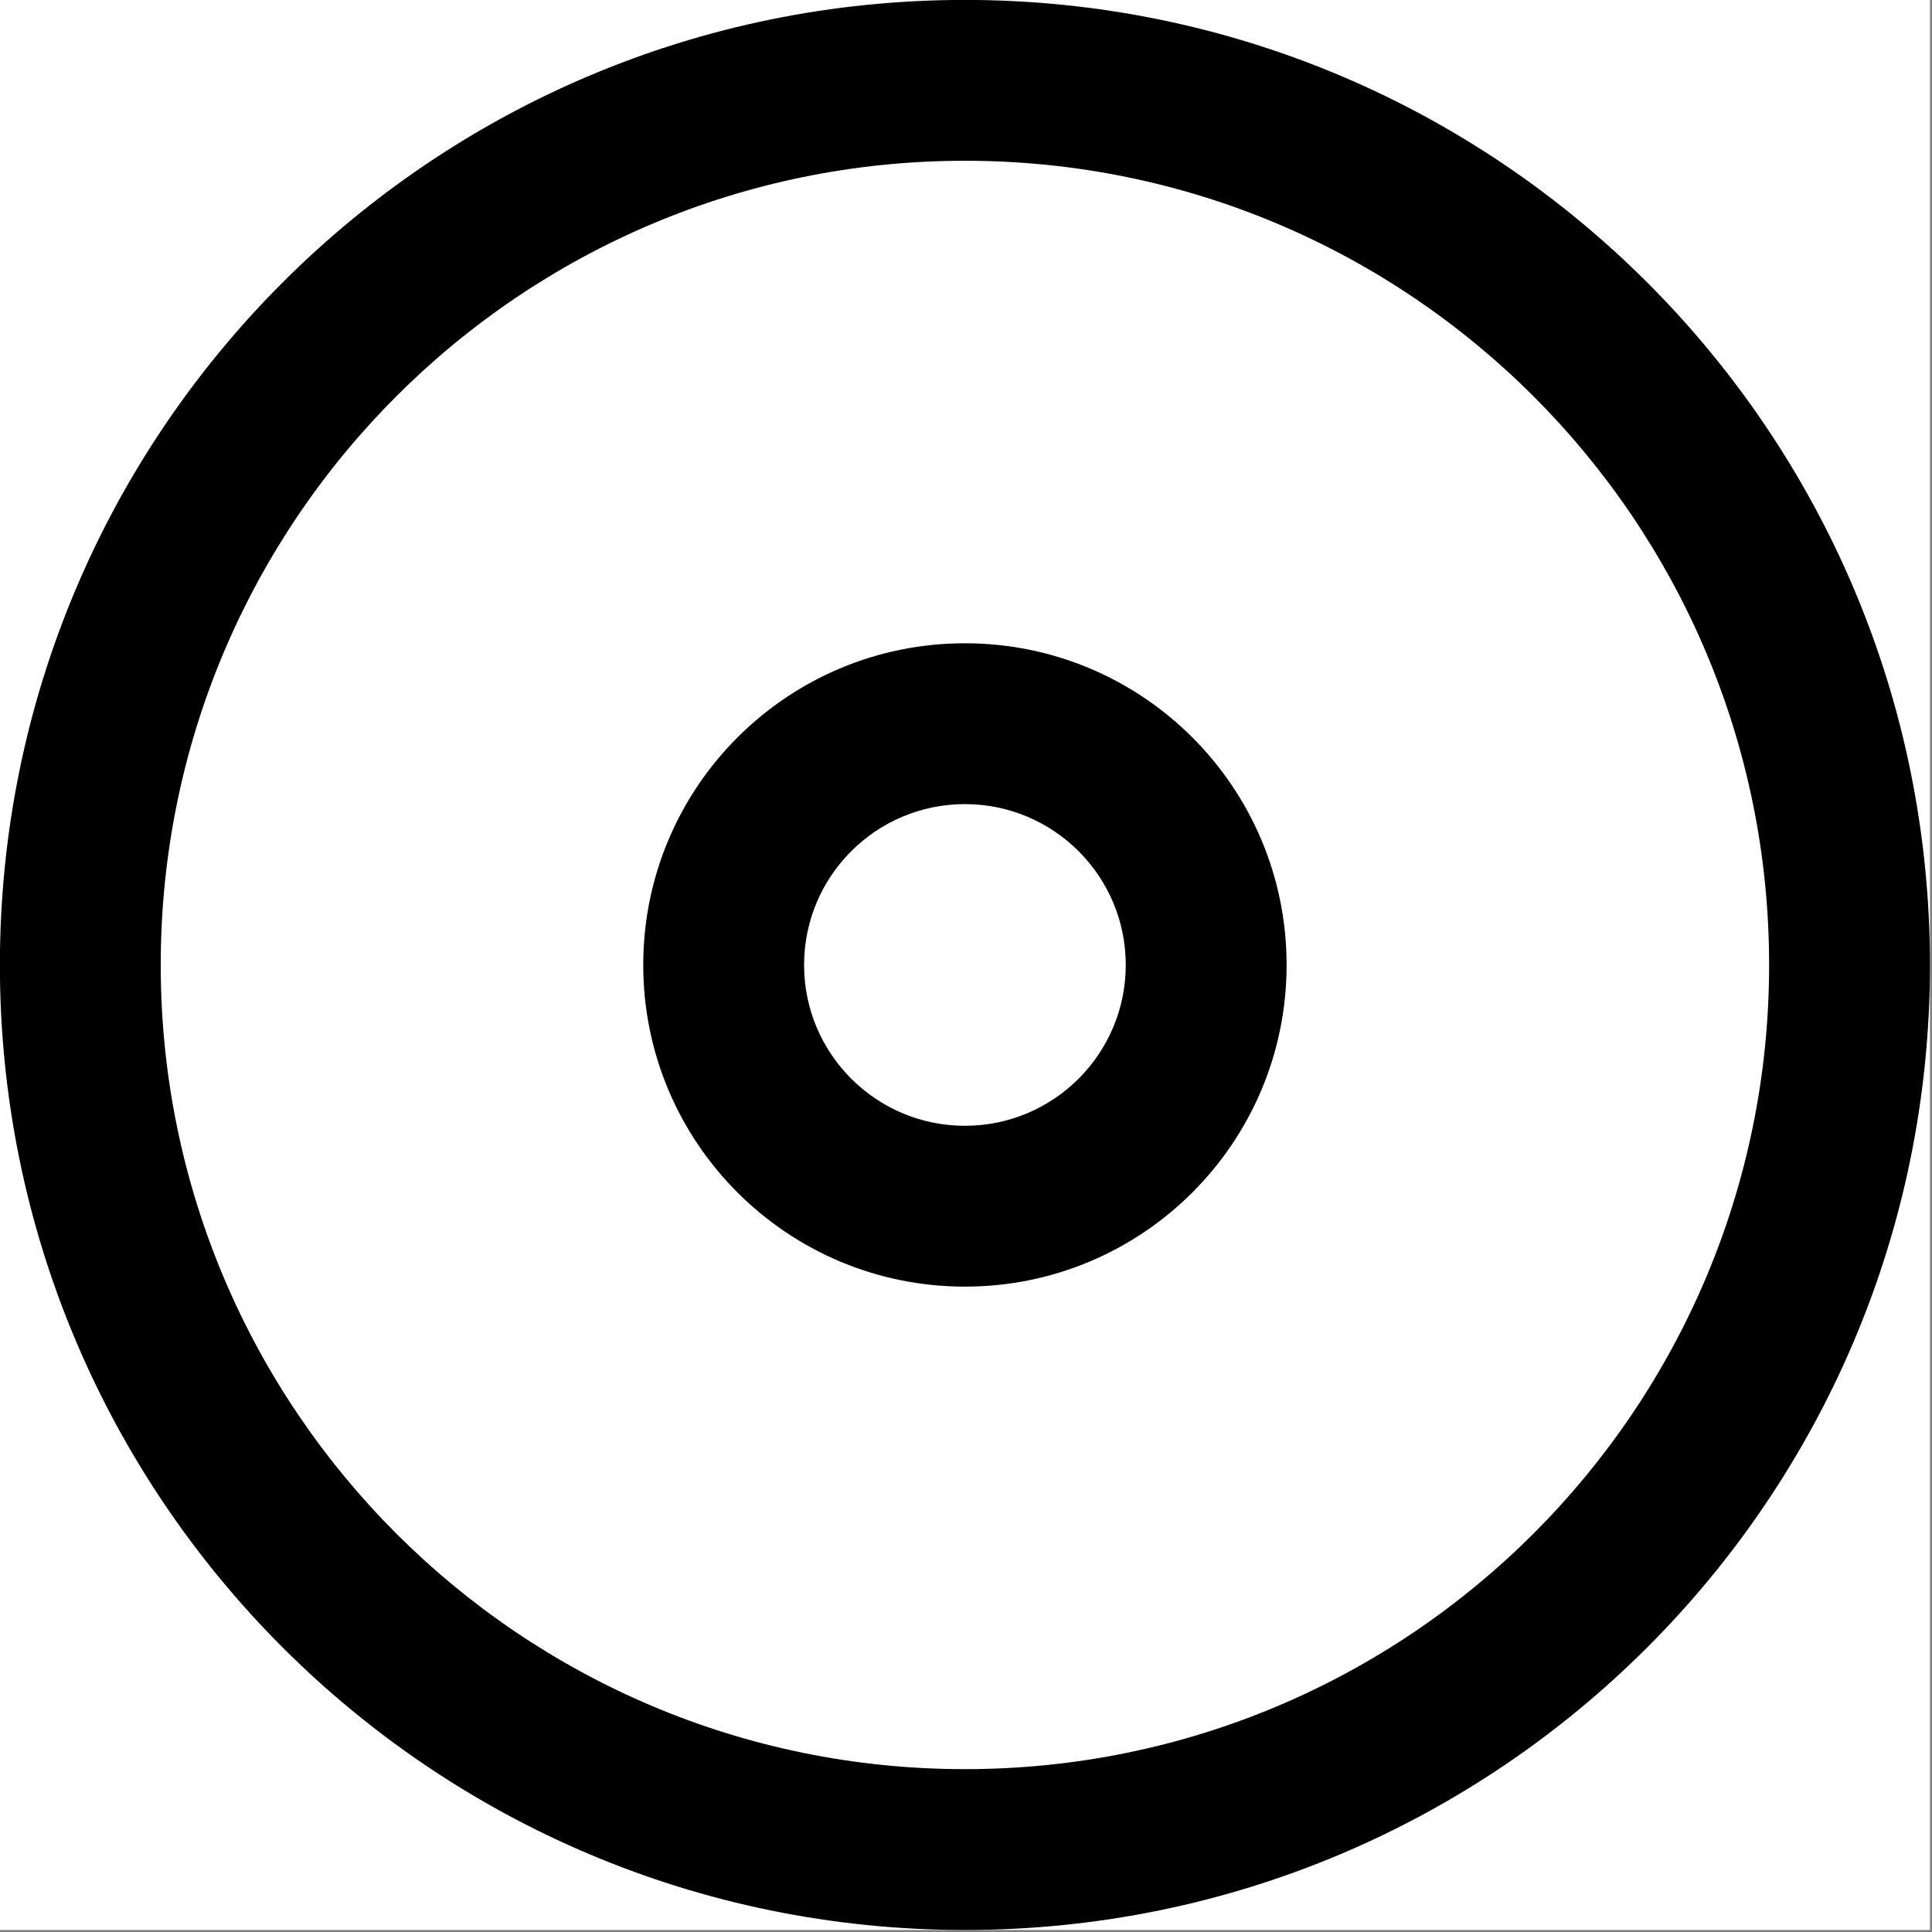 <svg width="1001" height="1001" viewBox="0 0 1001 1001" version="1.1" xmlns="http://www.w3.org/2000/svg" xmlns:xlink="http://www.w3.org/1999/xlink">
<rect x="0" y="0" width="1001" height="1001" fill="#808080" stroke="none"/>
<title>u29BE-CIRCLED WHITE BULLET</title>
<desc>Created using Figma</desc>
<g id="Canvas" transform="matrix(83.333 0 0 83.333 -14000 -18583.3)">
<g id="u29BE-CIRCLED WHITE BULLET">
<path d="M 168 223L 180 223L 180 235L 168 235L 168 223Z" fill="#FFFFFF"/>
<g id="Union">
<use xlink:href="#path0_fill" transform="translate(168 223)"/>
</g>
</g>
</g>
<defs>
<path id="path0_fill" fill-rule="evenodd" d="M 12 6C 12 9.314 9.314 12 6 12C 2.686 12 0 9.314 0 6C 0 2.686 2.686 0 6 0C 9.314 0 12 2.686 12 6ZM 11 6C 11 8.761 8.761 11 6 11C 3.239 11 1 8.761 1 6C 1 3.239 3.239 1 6 1C 8.761 1 11 3.239 11 6ZM 8 6C 8 7.105 7.105 8 6 8C 4.895 8 4 7.105 4 6C 4 4.895 4.895 4 6 4C 7.105 4 8 4.895 8 6ZM 7 6C 7 6.552 6.552 7 6 7C 5.448 7 5 6.552 5 6C 5 5.448 5.448 5 6 5C 6.552 5 7 5.448 7 6Z"/>
</defs>
</svg>
